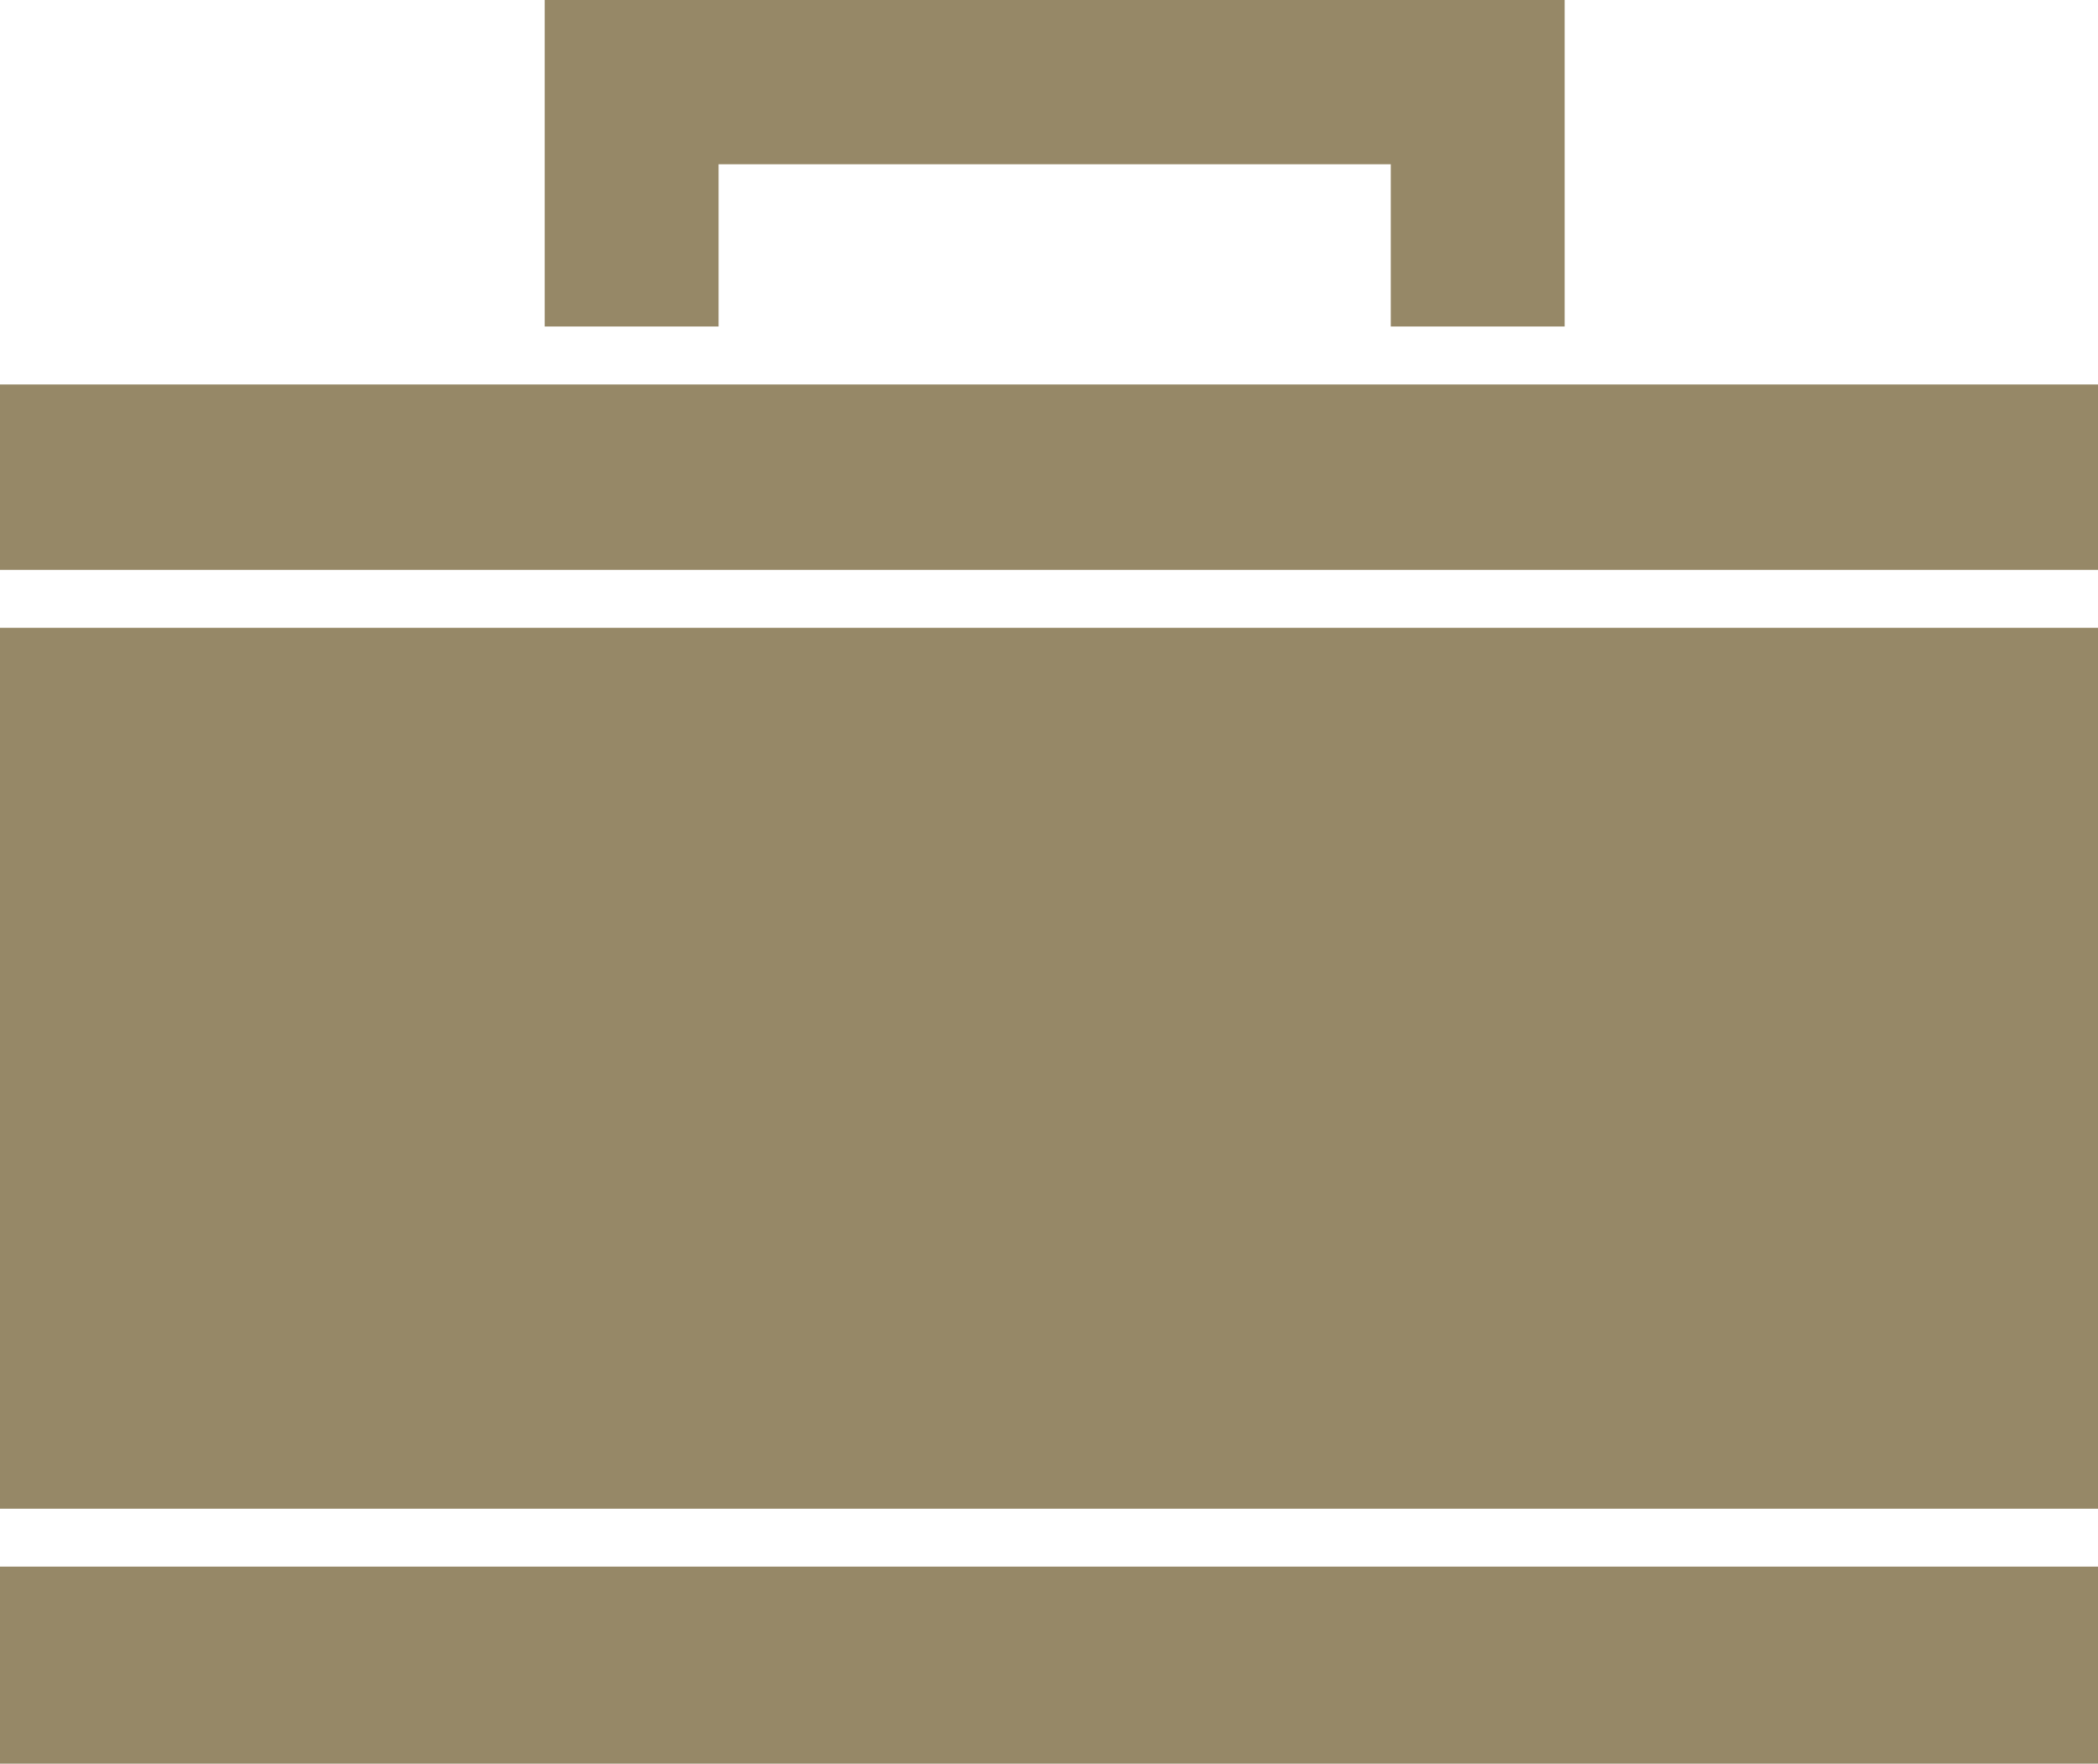 <svg xmlns="http://www.w3.org/2000/svg" width="500" height="420.333" viewBox="0 0 132.292 111.213"><defs><clipPath clipPathUnits="userSpaceOnUse" id="a"><path d="M0 8.66h3920v3290H0z"/></clipPath></defs><g clip-path="url(#a)" transform="matrix(.034 0 0 -.034 0 111.55)" fill="#968867"><path d="M2901.76 2675.34v623.32H1010.23v-623.32h322.43v300.89h1246.68v-300.89zM0 482.879h3911.99v1633.59H0zM0 2223.93h3911.99v343.91H0zM0 9.98h3911.99v365.43H0z"/></g></svg>